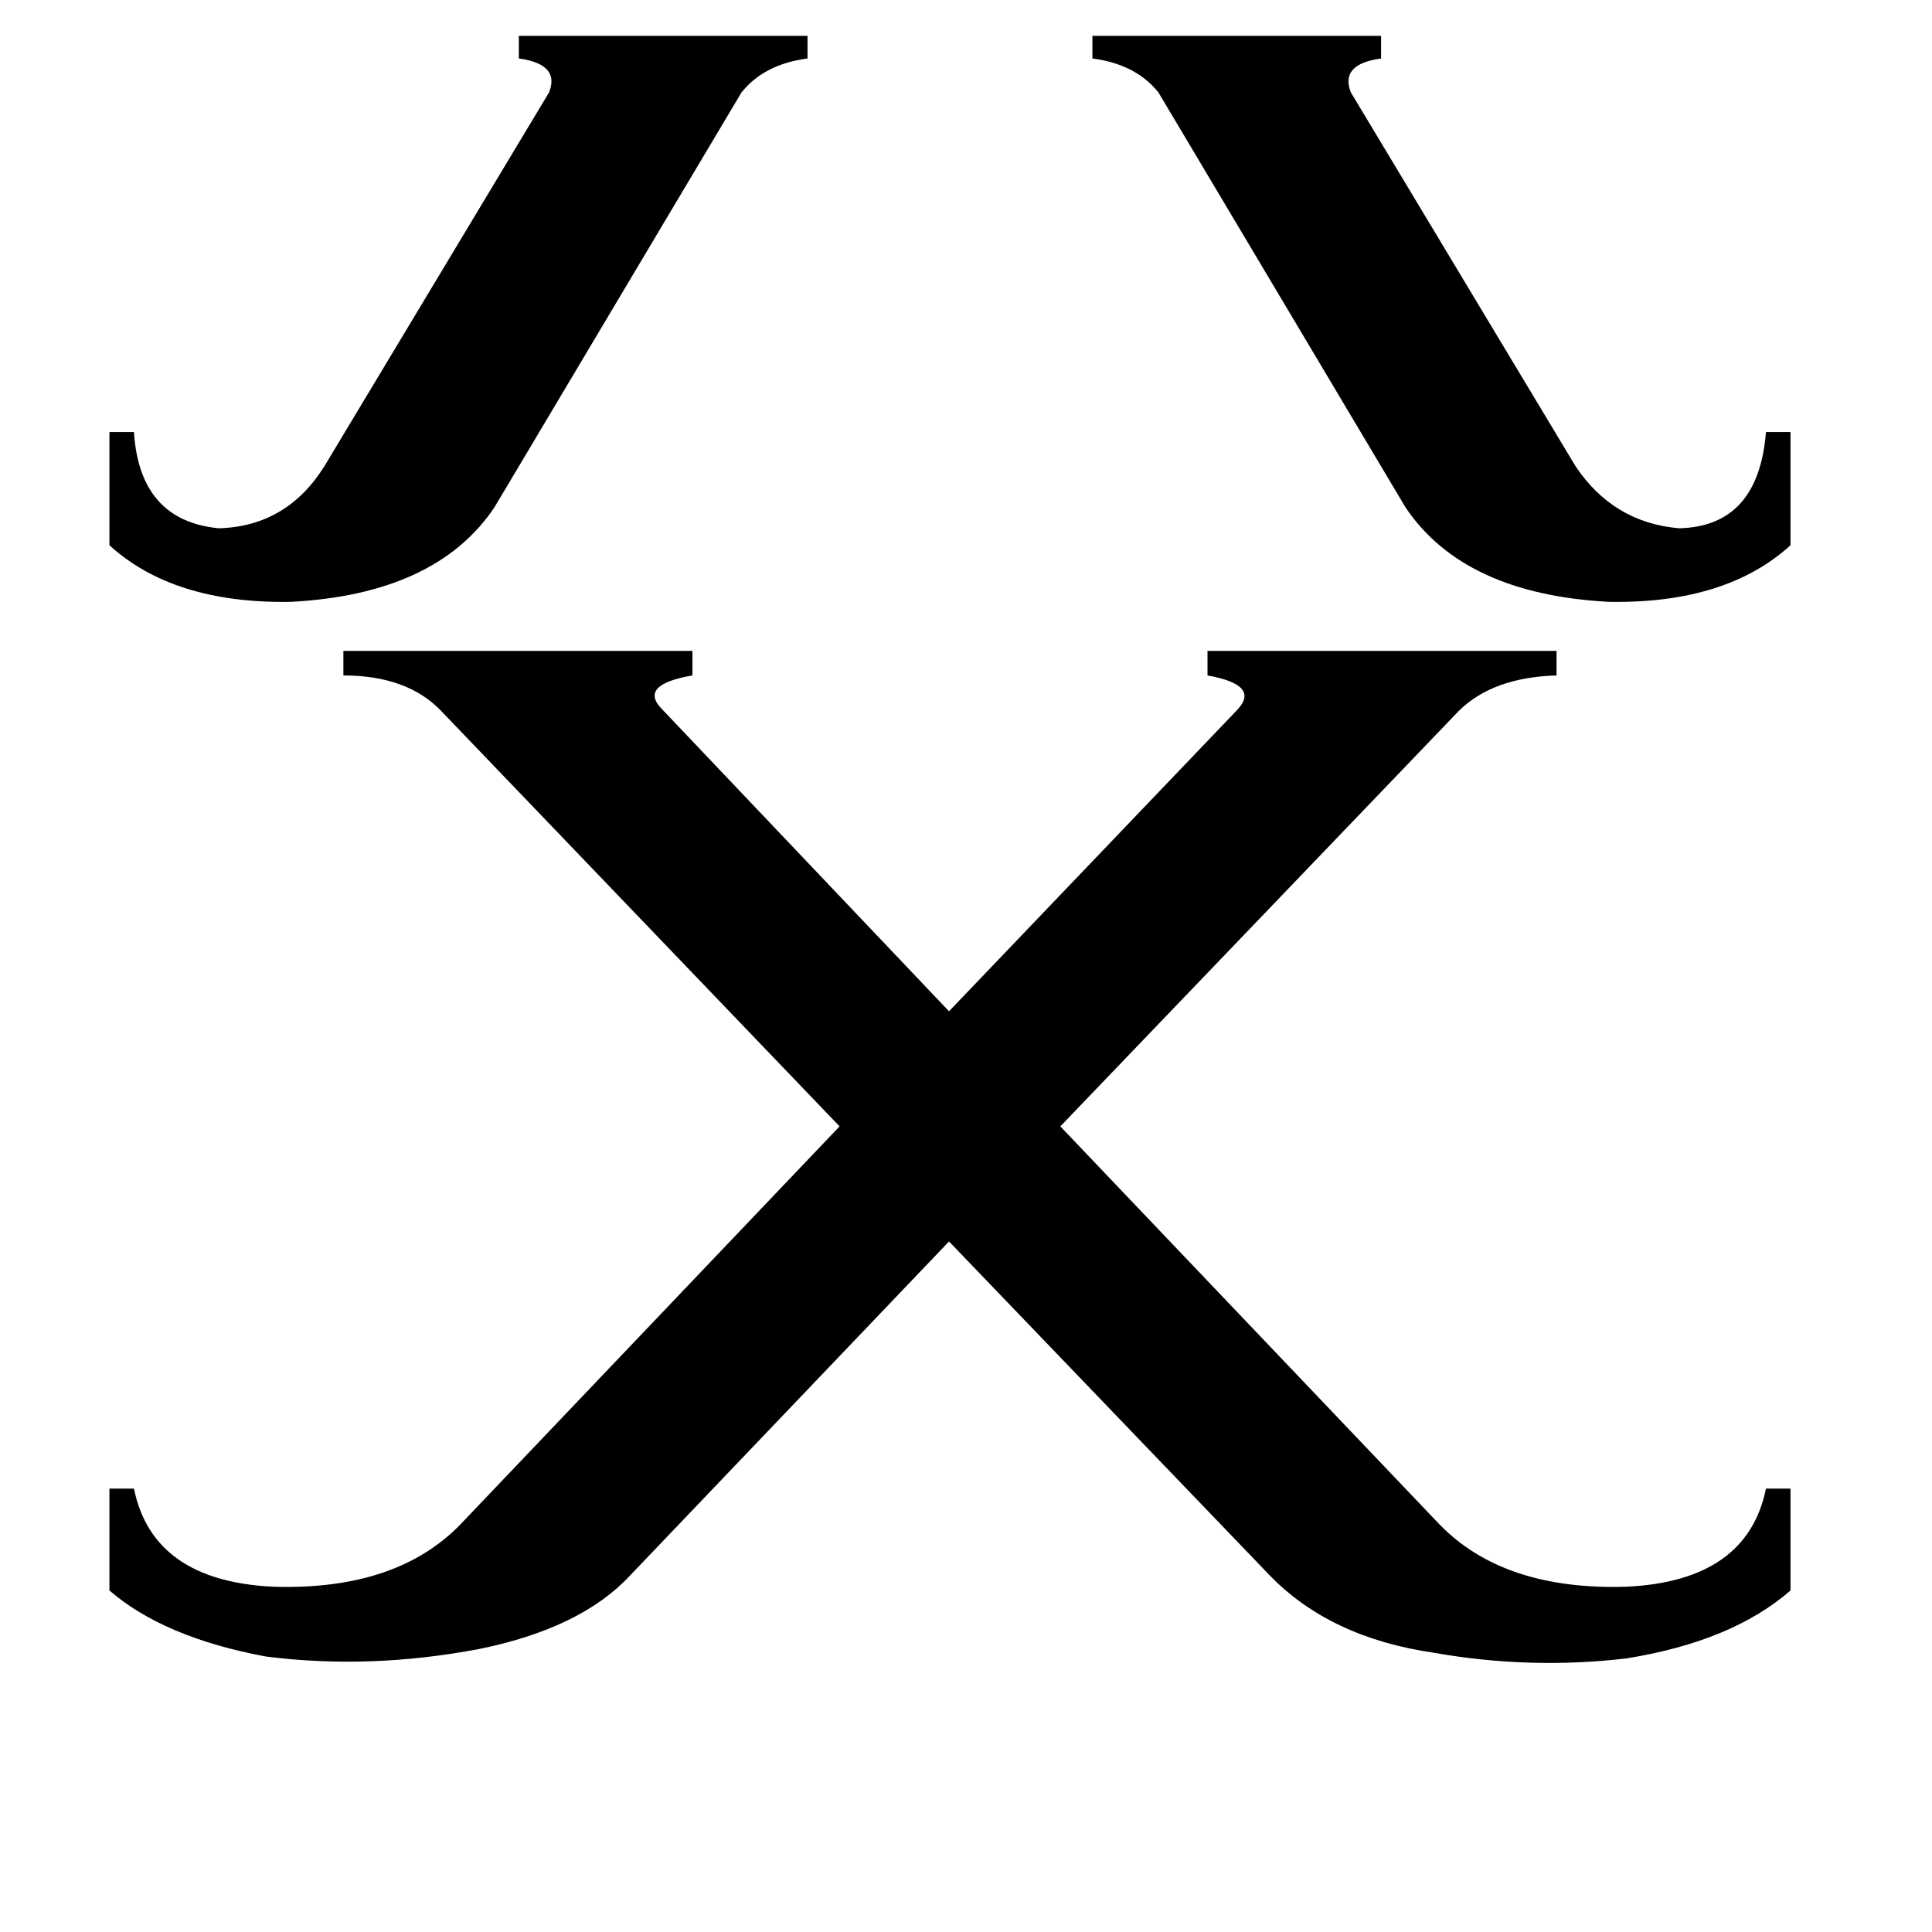 <svg xmlns="http://www.w3.org/2000/svg" viewBox="0 -800 1024 1024">
	<path fill="#000000" d="M614 -751Q602 -766 579 -769V-781H732V-769Q710 -766 716 -751L835 -553Q855 -523 890 -520Q932 -521 936 -571H949V-511Q915 -480 853 -481Q776 -485 745 -531ZM262 -531Q231 -485 154 -481Q92 -480 58 -511V-571H71Q74 -524 116 -520Q152 -521 172 -553L291 -751Q297 -766 275 -769V-781H428V-769Q405 -766 393 -751ZM234 -423Q216 -442 182 -442V-455H367V-442Q338 -437 351 -424L503 -264L656 -424Q668 -437 640 -442V-455H825V-442Q791 -441 773 -423L562 -203L763 8Q797 43 862 41Q926 38 936 -11H949V43Q918 70 862 79Q811 85 760 76Q705 68 673 35L503 -142L334 35Q308 63 254 74Q196 85 141 78Q87 68 58 43V-11H71Q81 38 145 41Q210 43 244 8L445 -203Z"/>
</svg>